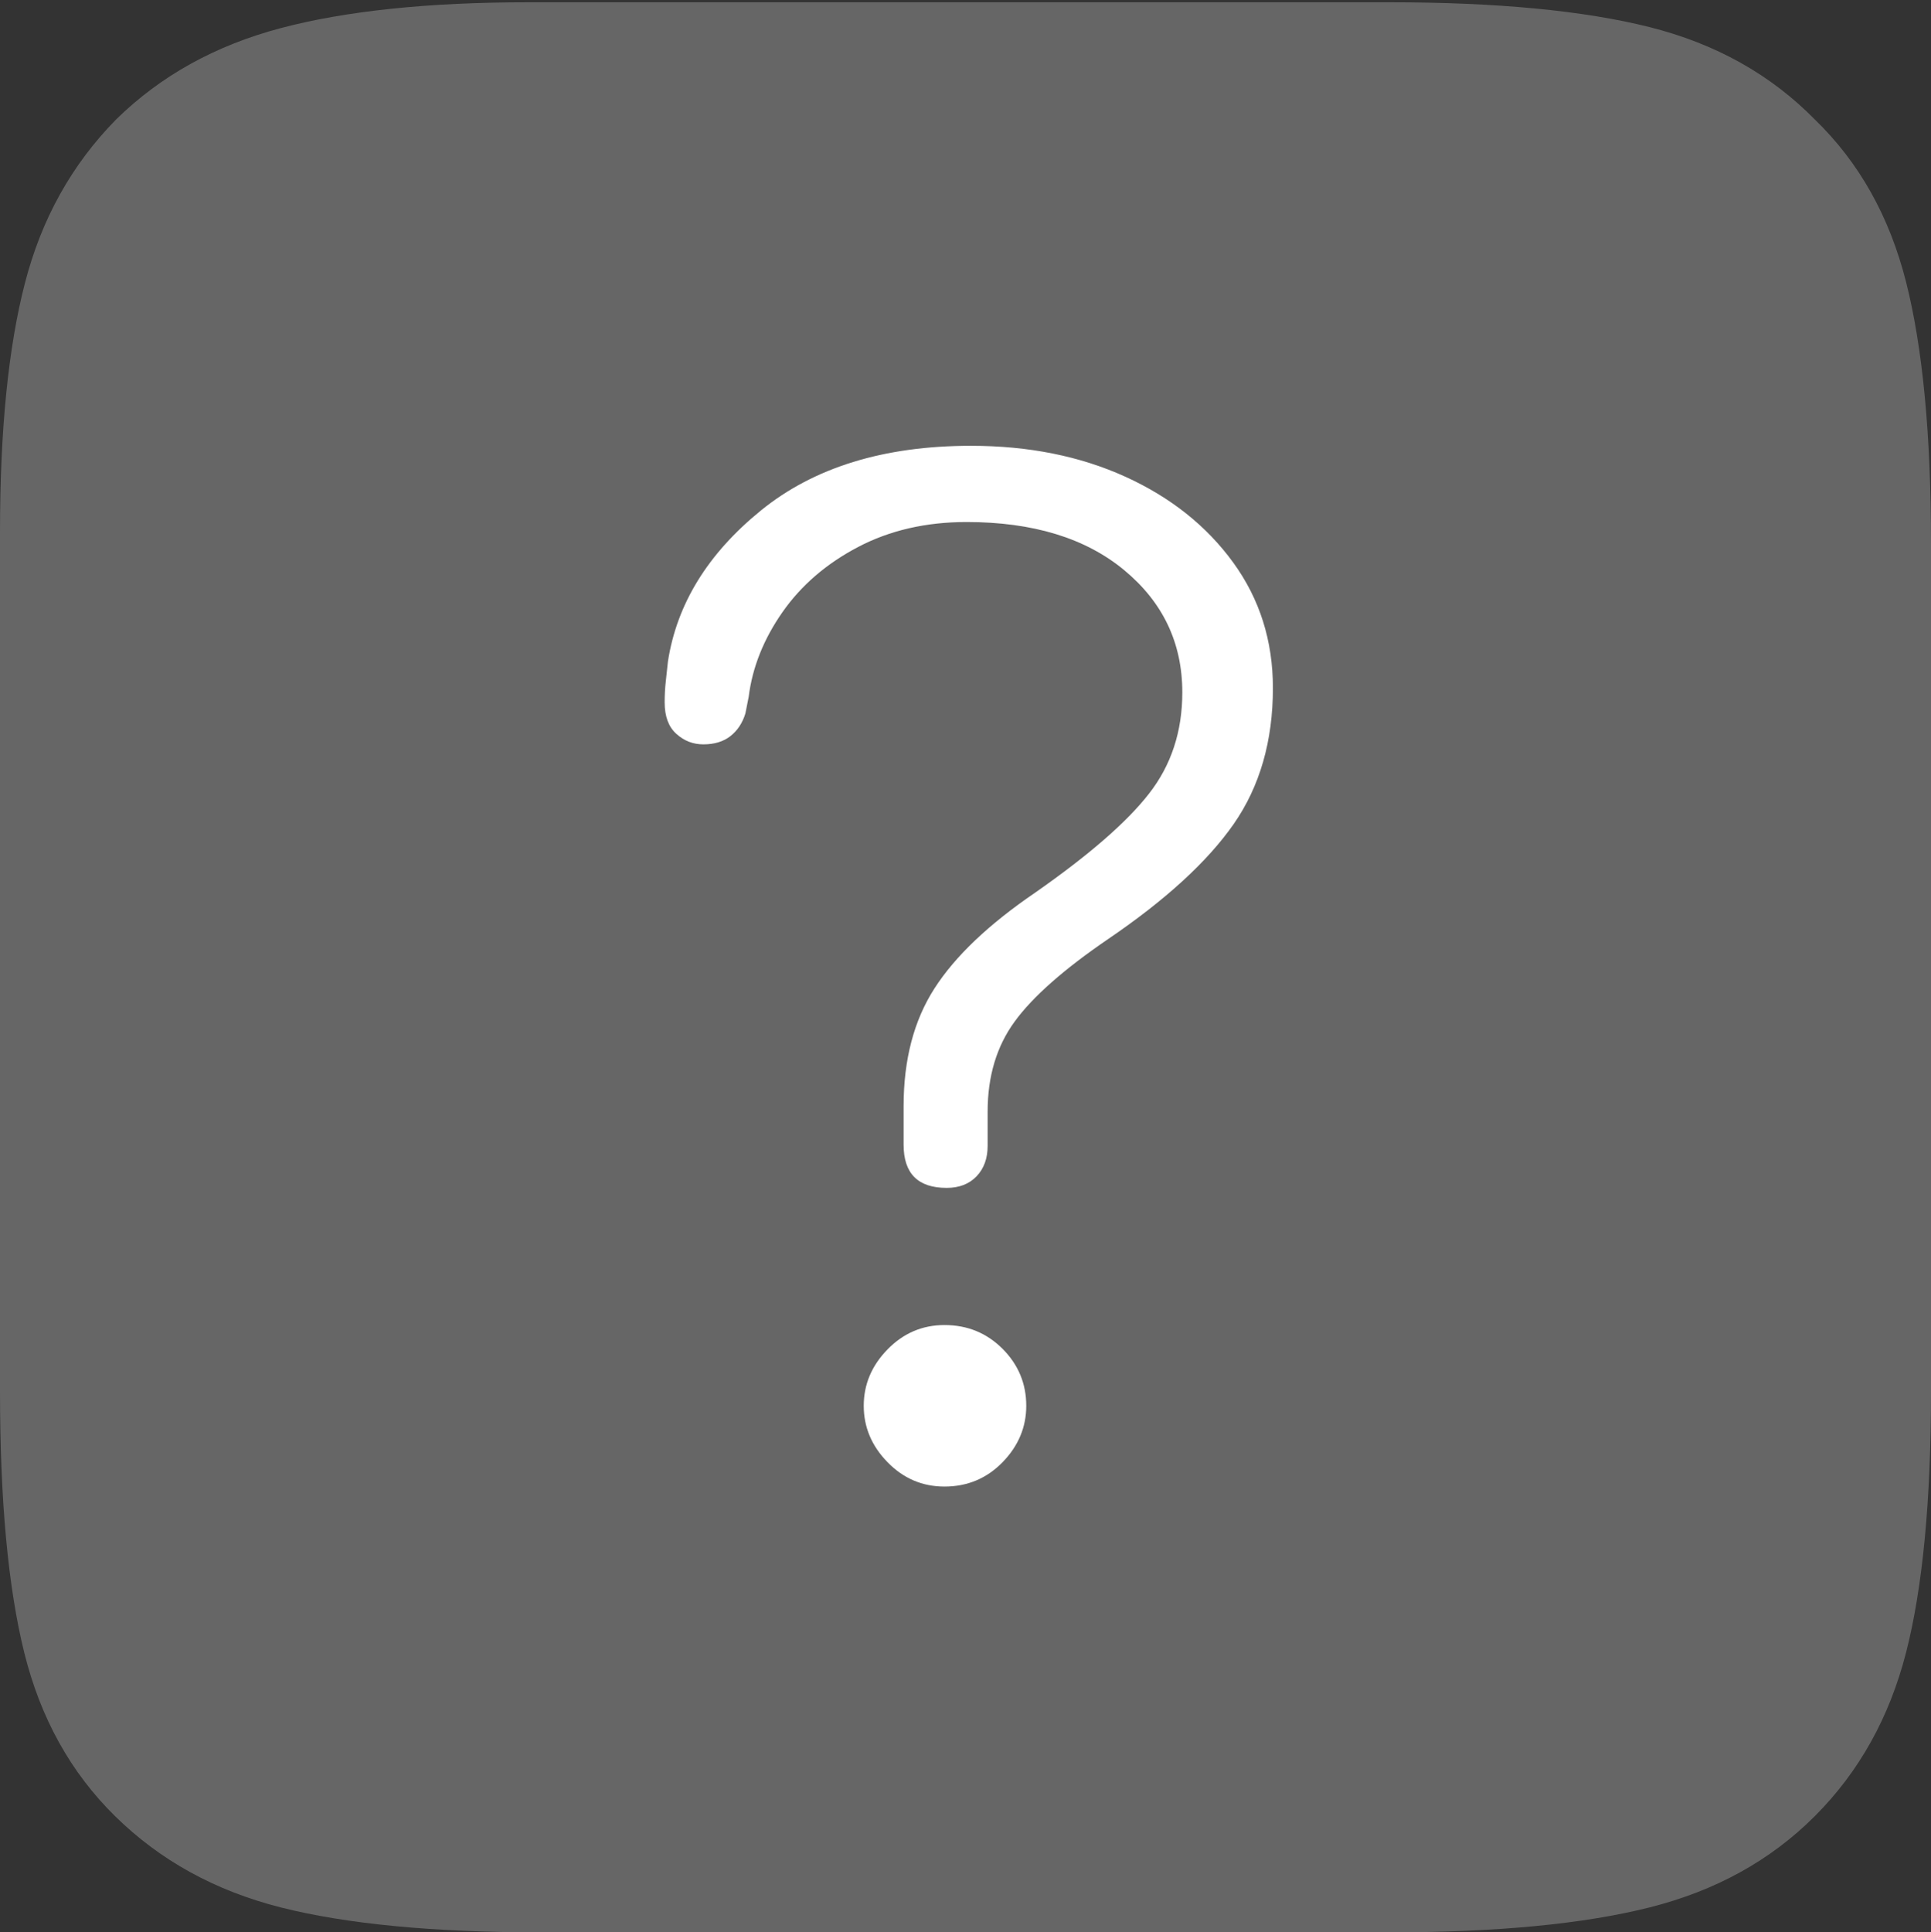 <?xml version="1.0" encoding="UTF-8"?>
<!--Generator: Apple Native CoreSVG 175-->
<!DOCTYPE svg
PUBLIC "-//W3C//DTD SVG 1.1//EN"
       "http://www.w3.org/Graphics/SVG/1.1/DTD/svg11.dtd">
<svg version="1.1" xmlns="http://www.w3.org/2000/svg" xmlns:xlink="http://www.w3.org/1999/xlink" width="17.051" height="17.061">
 <rect width="100%" height="100%" fill="#333333" stroke="none"/>
 <g>
  <rect height="17.061" opacity="0" width="17.051" x="0" y="0"/>
  <path d="M16.025 1.055Q15.44 0.459 14.565 0.239Q13.691 0.02 12.266 0.02L4.668 0.02Q3.34 0.02 2.476 0.249Q1.611 0.479 1.025 1.055Q0.439 1.65 0.22 2.5Q0 3.35 0 4.697L0 12.285Q0 13.73 0.215 14.595Q0.43 15.459 1.016 16.035Q1.611 16.621 2.48 16.841Q3.35 17.061 4.775 17.061L12.266 17.061Q13.691 17.061 14.565 16.841Q15.44 16.621 16.025 16.035Q16.611 15.449 16.831 14.59Q17.051 13.73 17.051 12.285L17.051 4.795Q17.051 3.359 16.831 2.49Q16.611 1.621 16.025 1.055Z" fill="rgba(255,255,255,0.25)"/>
  <path d="M8.359 10.488Q7.979 10.488 7.979 10.107Q7.979 10.02 7.979 9.937Q7.979 9.854 7.979 9.766Q7.979 9.15 8.252 8.726Q8.525 8.301 9.141 7.881Q9.854 7.383 10.146 7.007Q10.44 6.631 10.44 6.113Q10.44 5.459 9.927 5.034Q9.414 4.609 8.535 4.609Q7.998 4.609 7.578 4.829Q7.158 5.049 6.909 5.405Q6.66 5.762 6.611 6.152L6.582 6.299Q6.543 6.426 6.45 6.499Q6.357 6.572 6.211 6.572Q6.074 6.572 5.972 6.479Q5.869 6.387 5.869 6.201Q5.869 6.104 5.879 6.016Q5.889 5.928 5.898 5.84Q6.016 5.078 6.719 4.507Q7.422 3.936 8.574 3.936Q9.336 3.936 9.937 4.209Q10.537 4.482 10.889 4.966Q11.24 5.449 11.24 6.074Q11.24 6.777 10.894 7.275Q10.547 7.773 9.785 8.291Q9.199 8.691 8.96 9.019Q8.721 9.346 8.721 9.814Q8.721 9.883 8.721 9.961Q8.721 10.039 8.721 10.117Q8.721 10.283 8.623 10.386Q8.525 10.488 8.359 10.488ZM8.34 13.125Q8.047 13.125 7.837 12.91Q7.627 12.695 7.627 12.412Q7.627 12.129 7.837 11.914Q8.047 11.699 8.34 11.699Q8.643 11.699 8.853 11.909Q9.062 12.119 9.062 12.412Q9.062 12.695 8.853 12.91Q8.643 13.125 8.34 13.125Z" fill="#ffffff"/>
 </g>
</svg>
